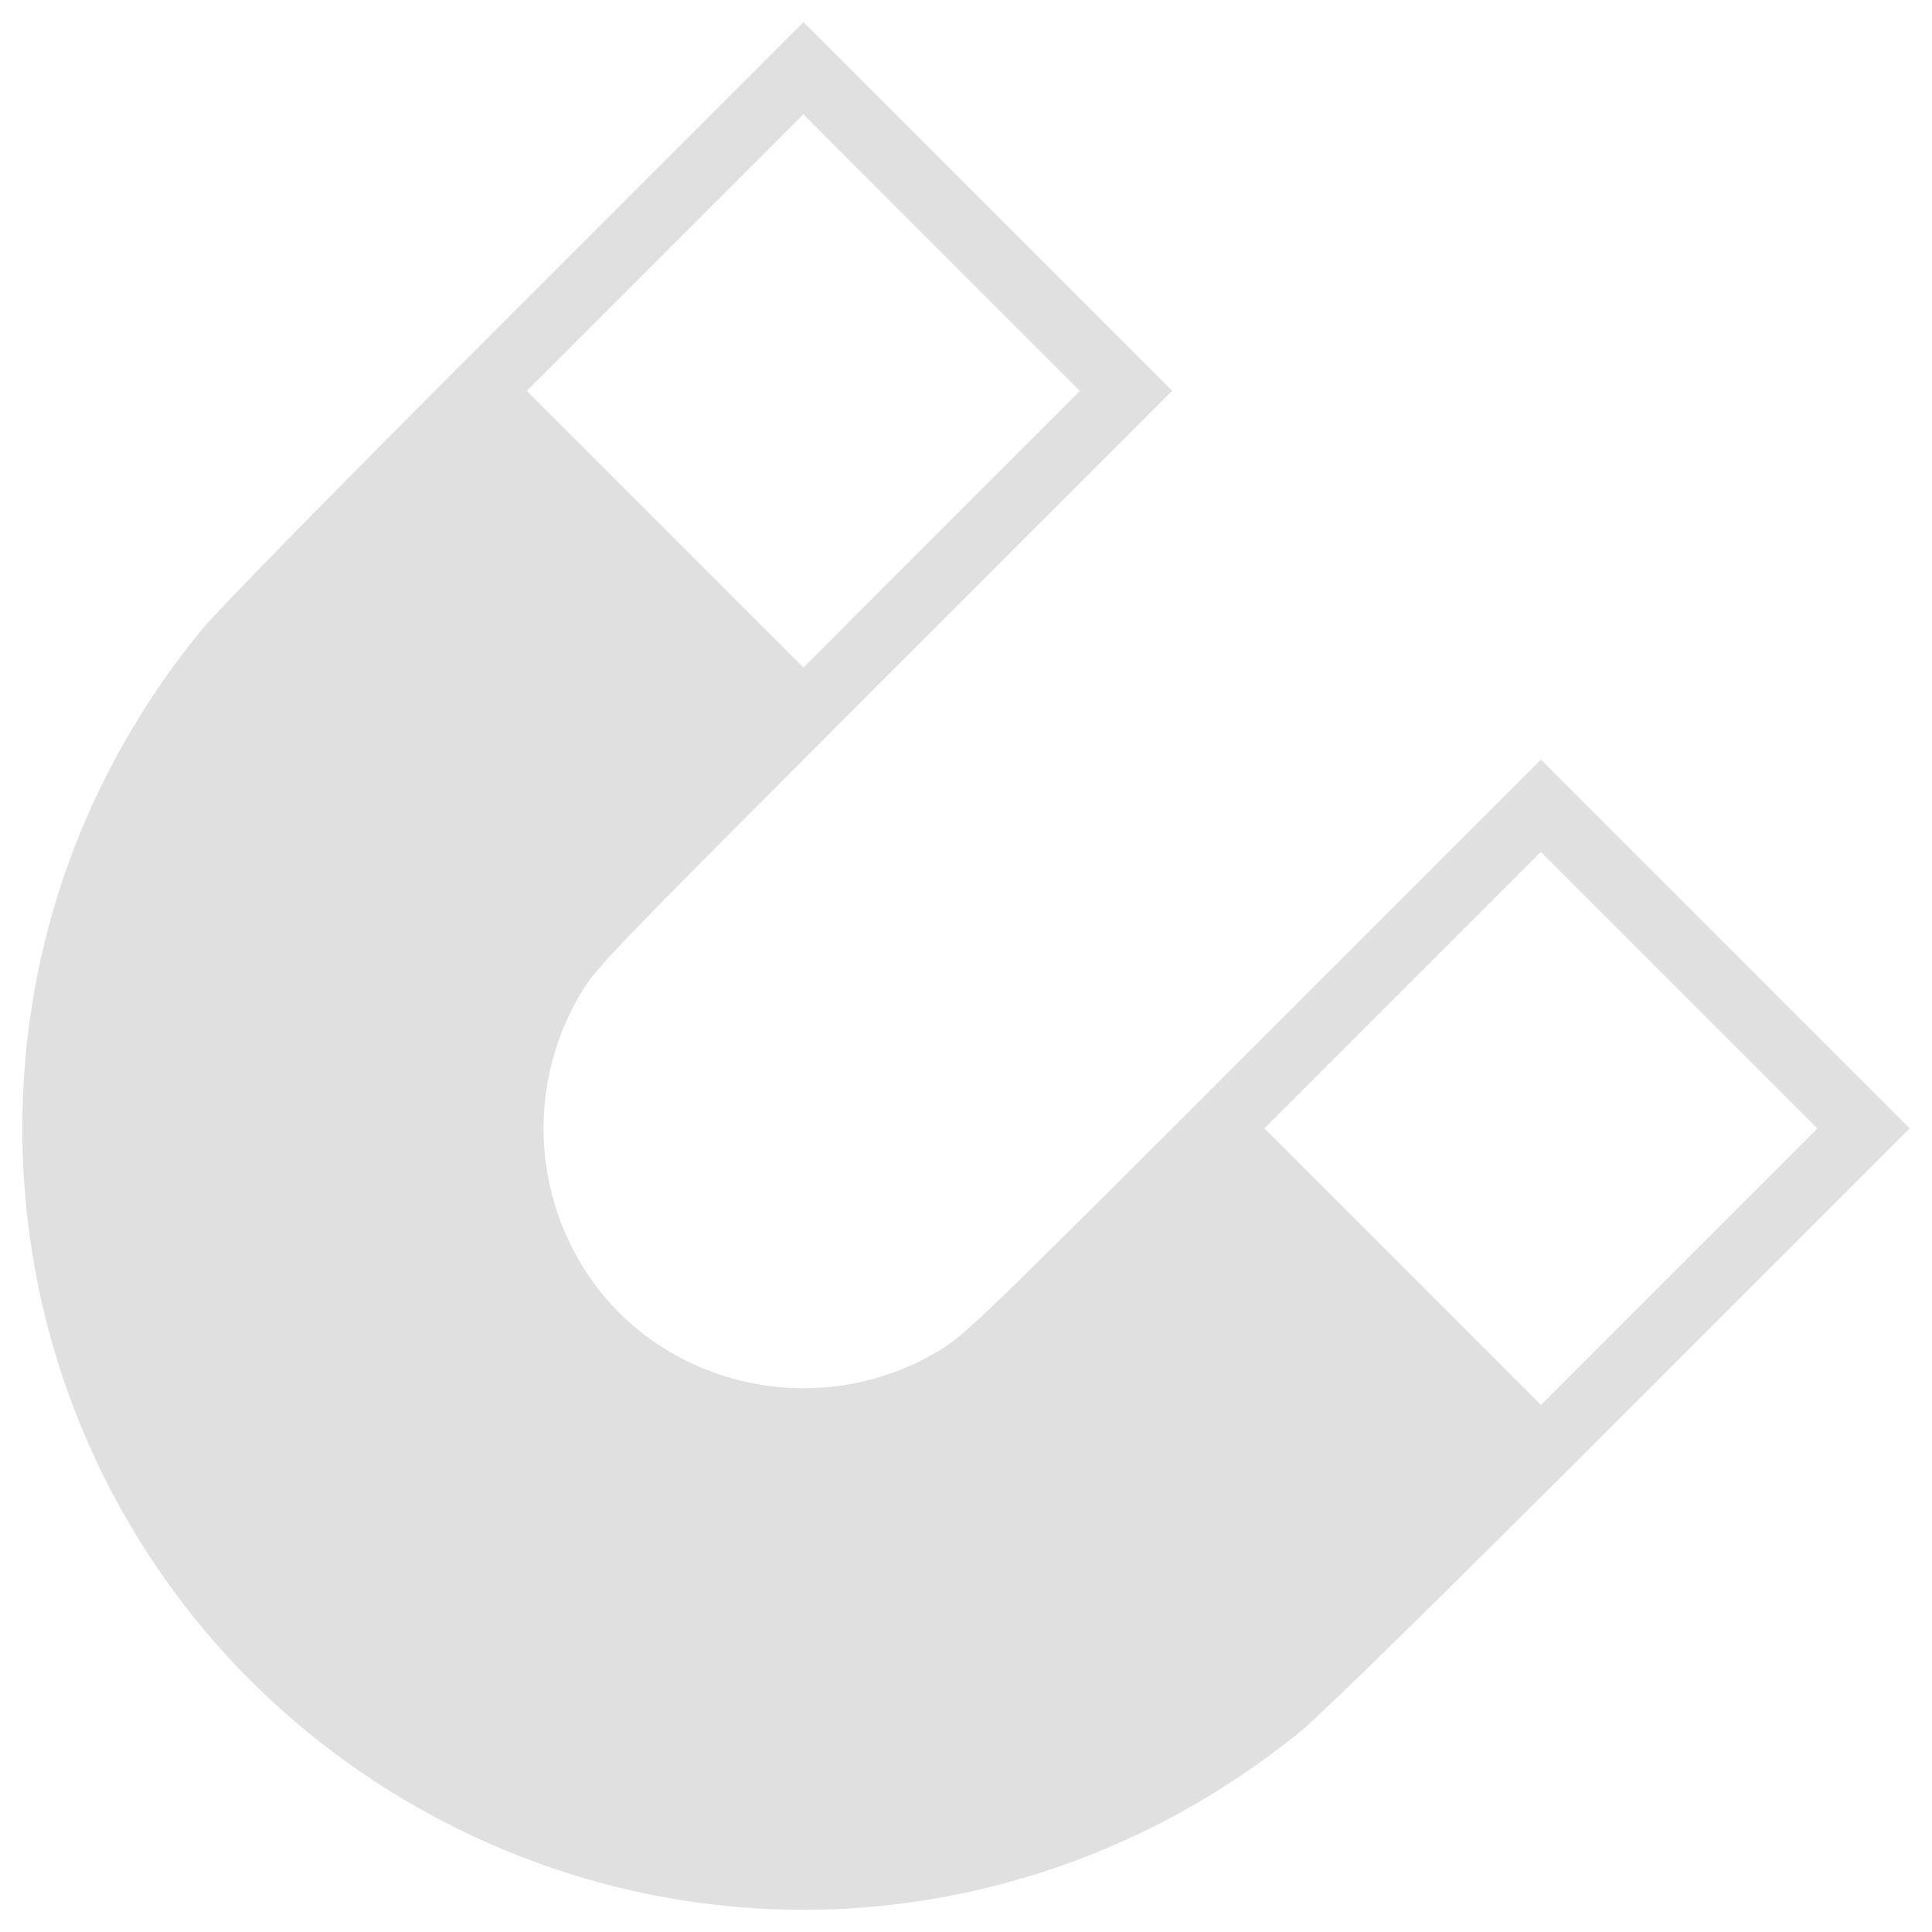 <?xml version="1.0" encoding="UTF-8" standalone="no"?>
<!-- Uploaded to: SVG Repo, www.svgrepo.com, Generator: SVG Repo Mixer Tools -->

<svg
   version="1.1"
   id="Icons"
   viewBox="0 0 32 32"
   xml:space="preserve"
   sodipodi:docname="magnet_icon.svg"
   inkscape:version="1.3.2 (091e20e, 2023-11-25, custom)"
   xmlns:inkscape="http://www.inkscape.org/namespaces/inkscape"
   xmlns:sodipodi="http://sodipodi.sourceforge.net/DTD/sodipodi-0.dtd"
   xmlns="http://www.w3.org/2000/svg"
   xmlns:svg="http://www.w3.org/2000/svg"><defs
   id="defs6" /><sodipodi:namedview
   id="namedview6"
   pagecolor="#505050"
   bordercolor="#eeeeee"
   borderopacity="1"
   inkscape:showpageshadow="0"
   inkscape:pageopacity="0"
   inkscape:pagecheckerboard="0"
   inkscape:deskcolor="#d1d1d1"
   inkscape:zoom="30.096232"
   inkscape:cx="11.197415"
   inkscape:cy="10.898374"
   inkscape:current-layer="Icons" />
<style
   type="text/css"
   id="style1">
	.st0{fill:none;stroke:#000000;stroke-width:2;stroke-linecap:round;stroke-linejoin:round;stroke-miterlimit:10;}
	.st1{fill:none;stroke:#000000;stroke-width:2;stroke-linecap:round;stroke-linejoin:round;}
	.st2{fill:none;stroke:#000000;stroke-width:2;stroke-linecap:round;stroke-linejoin:round;stroke-dasharray:6,6;}
	.st3{fill:none;stroke:#000000;stroke-width:2;stroke-linecap:round;stroke-linejoin:round;stroke-dasharray:4,4;}
	.st4{fill:none;stroke:#000000;stroke-width:2;stroke-linecap:round;}
	.st5{fill:none;stroke:#000000;stroke-width:2;stroke-linecap:round;stroke-dasharray:3.108,3.108;}
	
		.st6{fill:none;stroke:#000000;stroke-width:2;stroke-linecap:round;stroke-linejoin:round;stroke-miterlimit:10;stroke-dasharray:4,3;}
</style>







<path
   style="fill:#e0e0e0;stroke-width:0.067"
   d="M 26.863,23.457 C 23.887,26.433 21.892,28.39 21.552,28.668 17.544,31.939 12.103,32.555 7.514,30.257 3.121,28.056 0.37,23.603 0.37,18.69 c -4e-7,-3.018 1.027,-5.878 2.959,-8.246 0.277,-0.34 2.235,-2.335 5.211,-5.311 l 4.767,-4.767 3.054,3.054 3.054,3.054 -4.764,4.764 c -4.585,4.585 -4.774,4.781 -5.038,5.226 -0.814,1.374 -0.814,3.077 0,4.451 1.199,2.022 3.868,2.685 5.919,1.469 0.445,-0.264 0.641,-0.453 5.226,-5.038 l 4.764,-4.764 3.054,3.054 3.054,3.054 z m -3.631,-7.057 -2.29,2.29 2.29,2.29 2.29,2.29 2.29,-2.29 2.29,-2.29 -2.29,-2.29 -2.29,-2.29 z M 11.016,4.185 8.726,6.475 11.016,8.765 13.307,11.056 15.597,8.765 17.887,6.475 15.597,4.185 13.307,1.894 Z"
   id="path6" /></svg>

